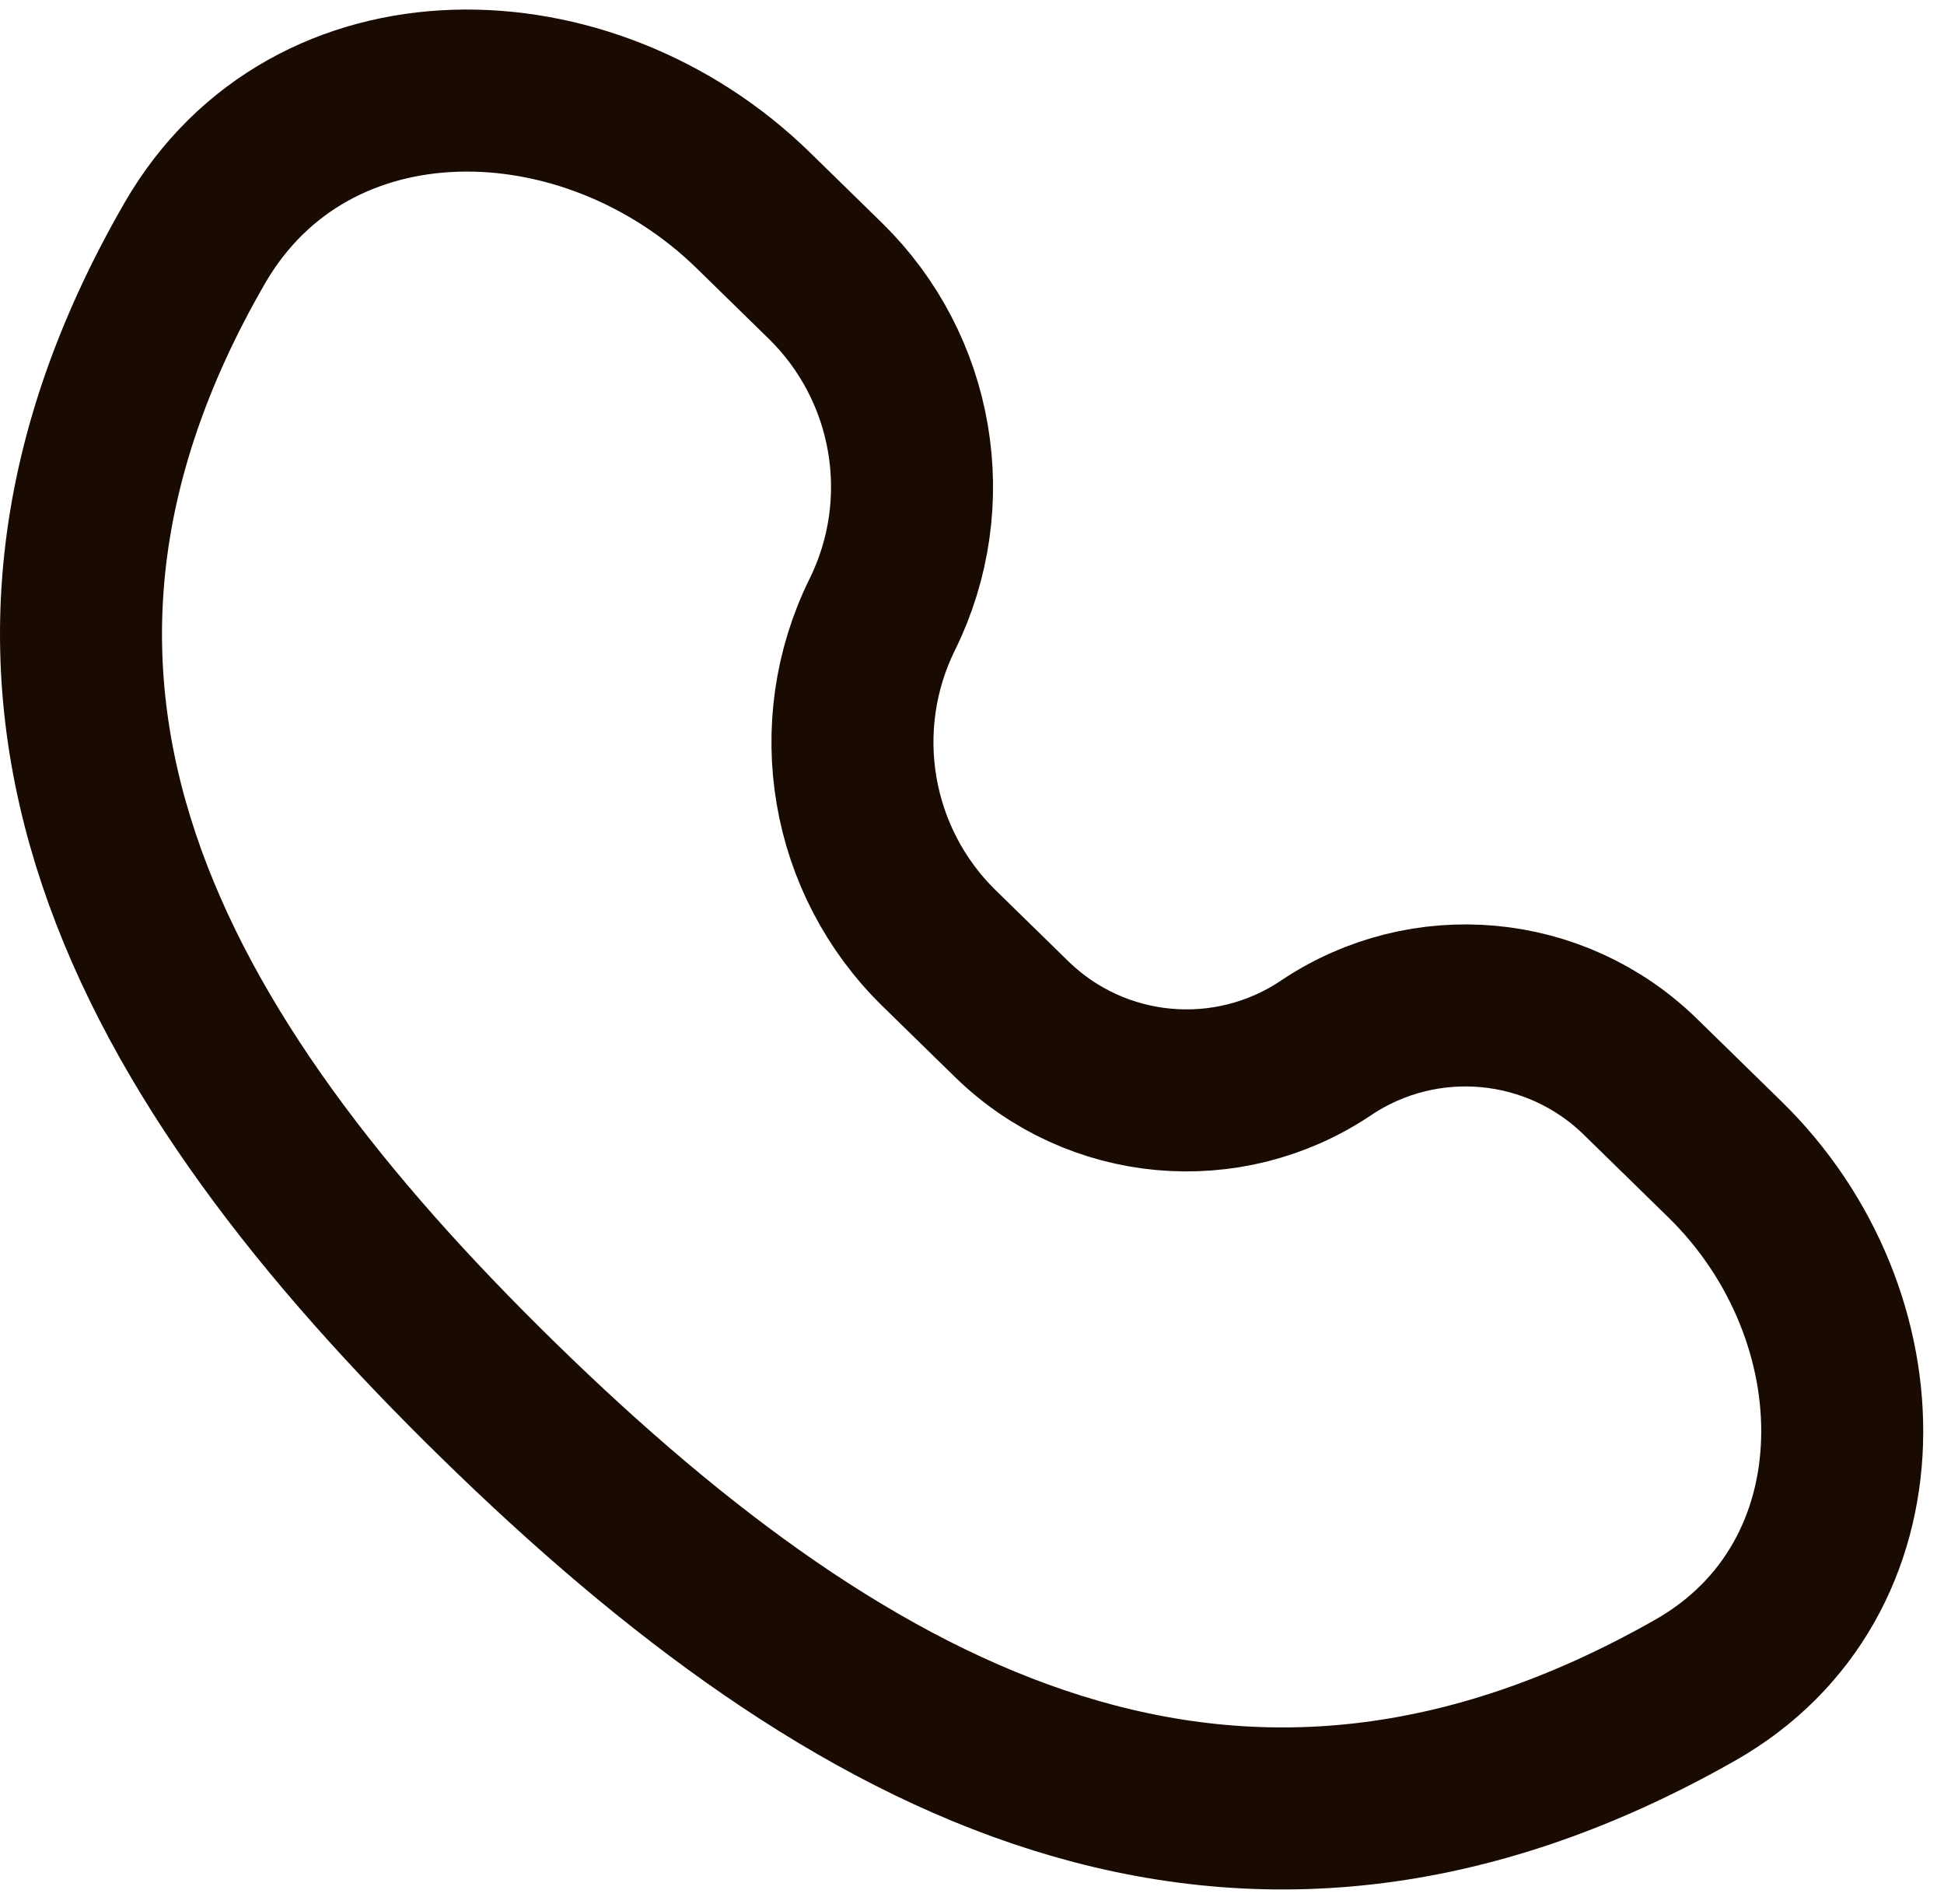 <svg width="48" height="47" viewBox="0 0 48 47" fill="none" xmlns="http://www.w3.org/2000/svg">
<path d="M40.502 26.579L42.59 28.62C46.513 32.453 46.626 39.012 41.858 41.722C30.513 48.169 21.06 43.123 12.308 34.571C3.637 26.097 -1.512 16.95 4.808 6.003C7.67 1.046 14.508 1.195 18.602 5.195L20.376 6.929C22.579 9.082 23.148 12.408 21.784 15.17C20.42 17.933 20.988 21.259 23.192 23.412L24.979 25.158C27.071 27.203 30.311 27.499 32.74 25.869C35.169 24.238 38.409 24.534 40.502 26.579Z" stroke="#1A0B02" stroke-width="4" stroke-linecap="round"/>
</svg>

